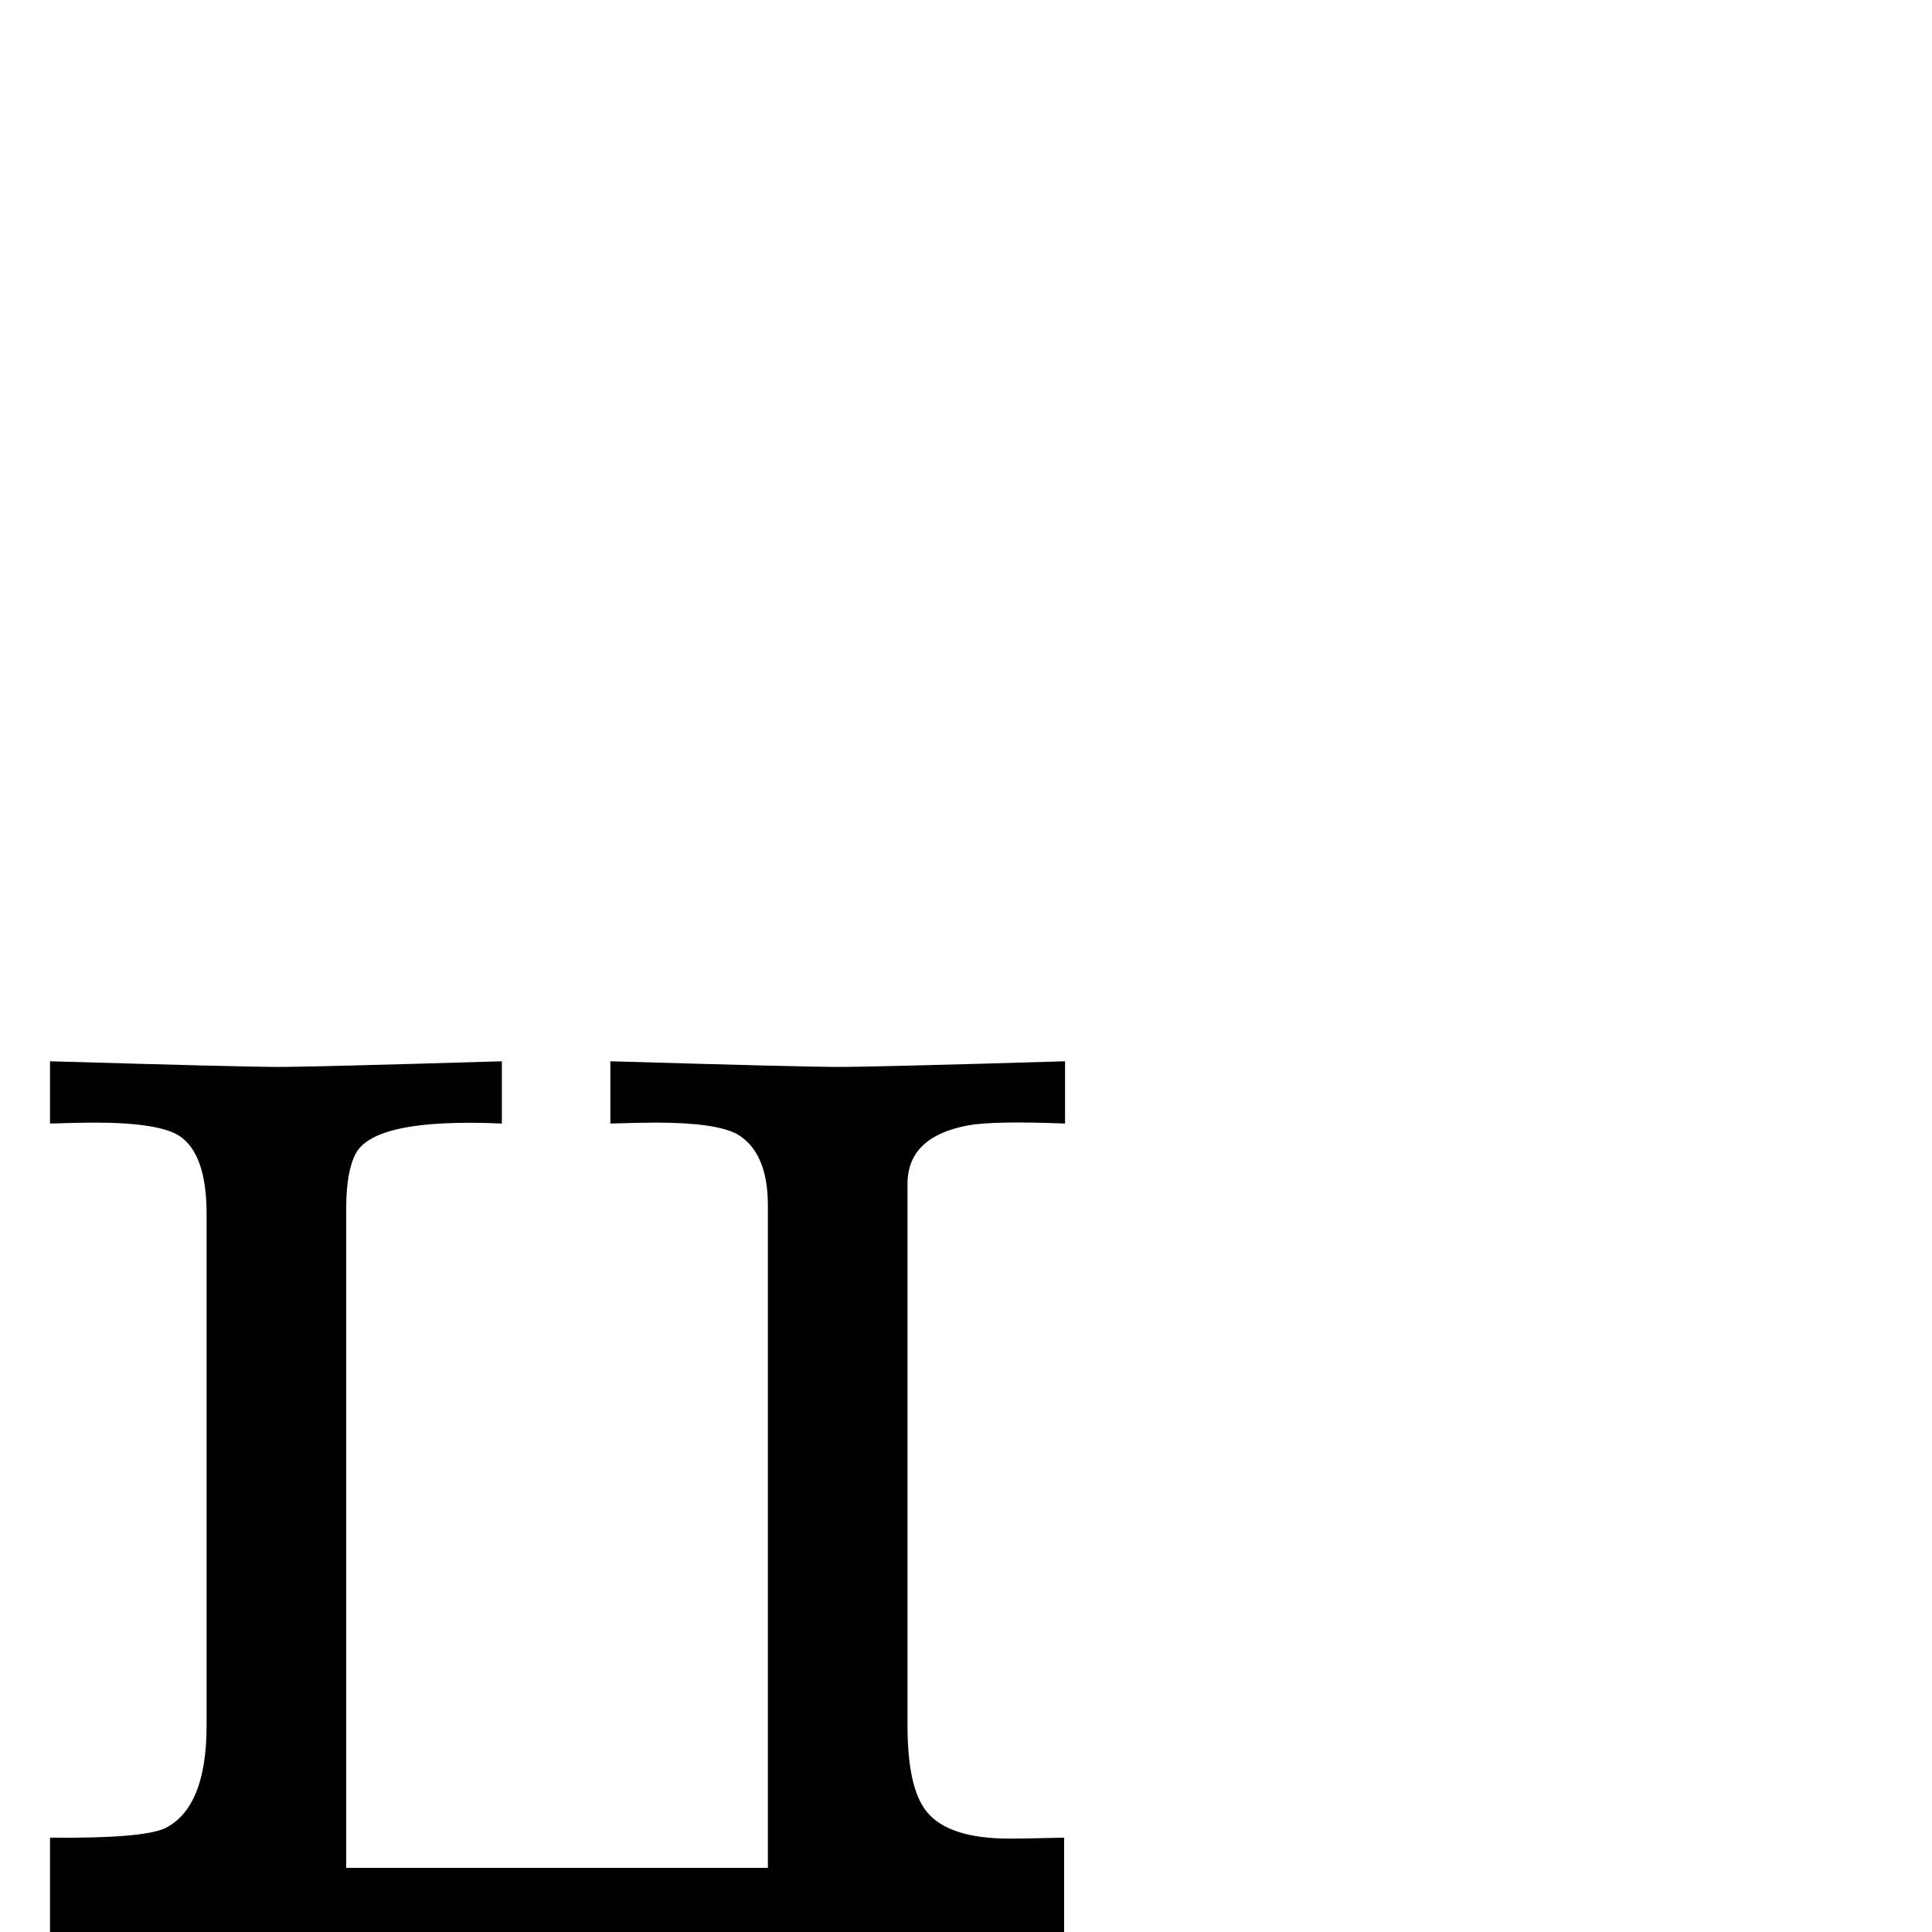 <?xml version="1.0" standalone="no"?>
<!DOCTYPE svg PUBLIC "-//W3C//DTD SVG 1.1//EN" "http://www.w3.org/Graphics/SVG/1.1/DTD/svg11.dtd" >
<svg viewBox="0 -442 2048 2048">
  <g transform="matrix(1 0 0 -1 0 1606)">
   <path fill="currentColor"
d="M1129 857q-76 3 -103 -2q-64 -12 -64 -62v-574q0 -66 20 -91q23 -29 88 -29q13 0 58 1v-100h-451q-28 -143 -33 -277h-105q-6 134 -34 277h-452v100q98 -1 122 10q44 22 44 109v542q0 64 -29 83q-22 14 -90 14q-15 0 -47 -1v66q207 -6 240 -6q39 0 239 6v-66
q-135 6 -155 -32q-10 -19 -10 -58v-699h447v702q0 57 -33 76q-23 12 -86 12q-15 0 -48 -1v66q206 -6 240 -6q41 0 242 6v-66z" />
  </g>

</svg>
